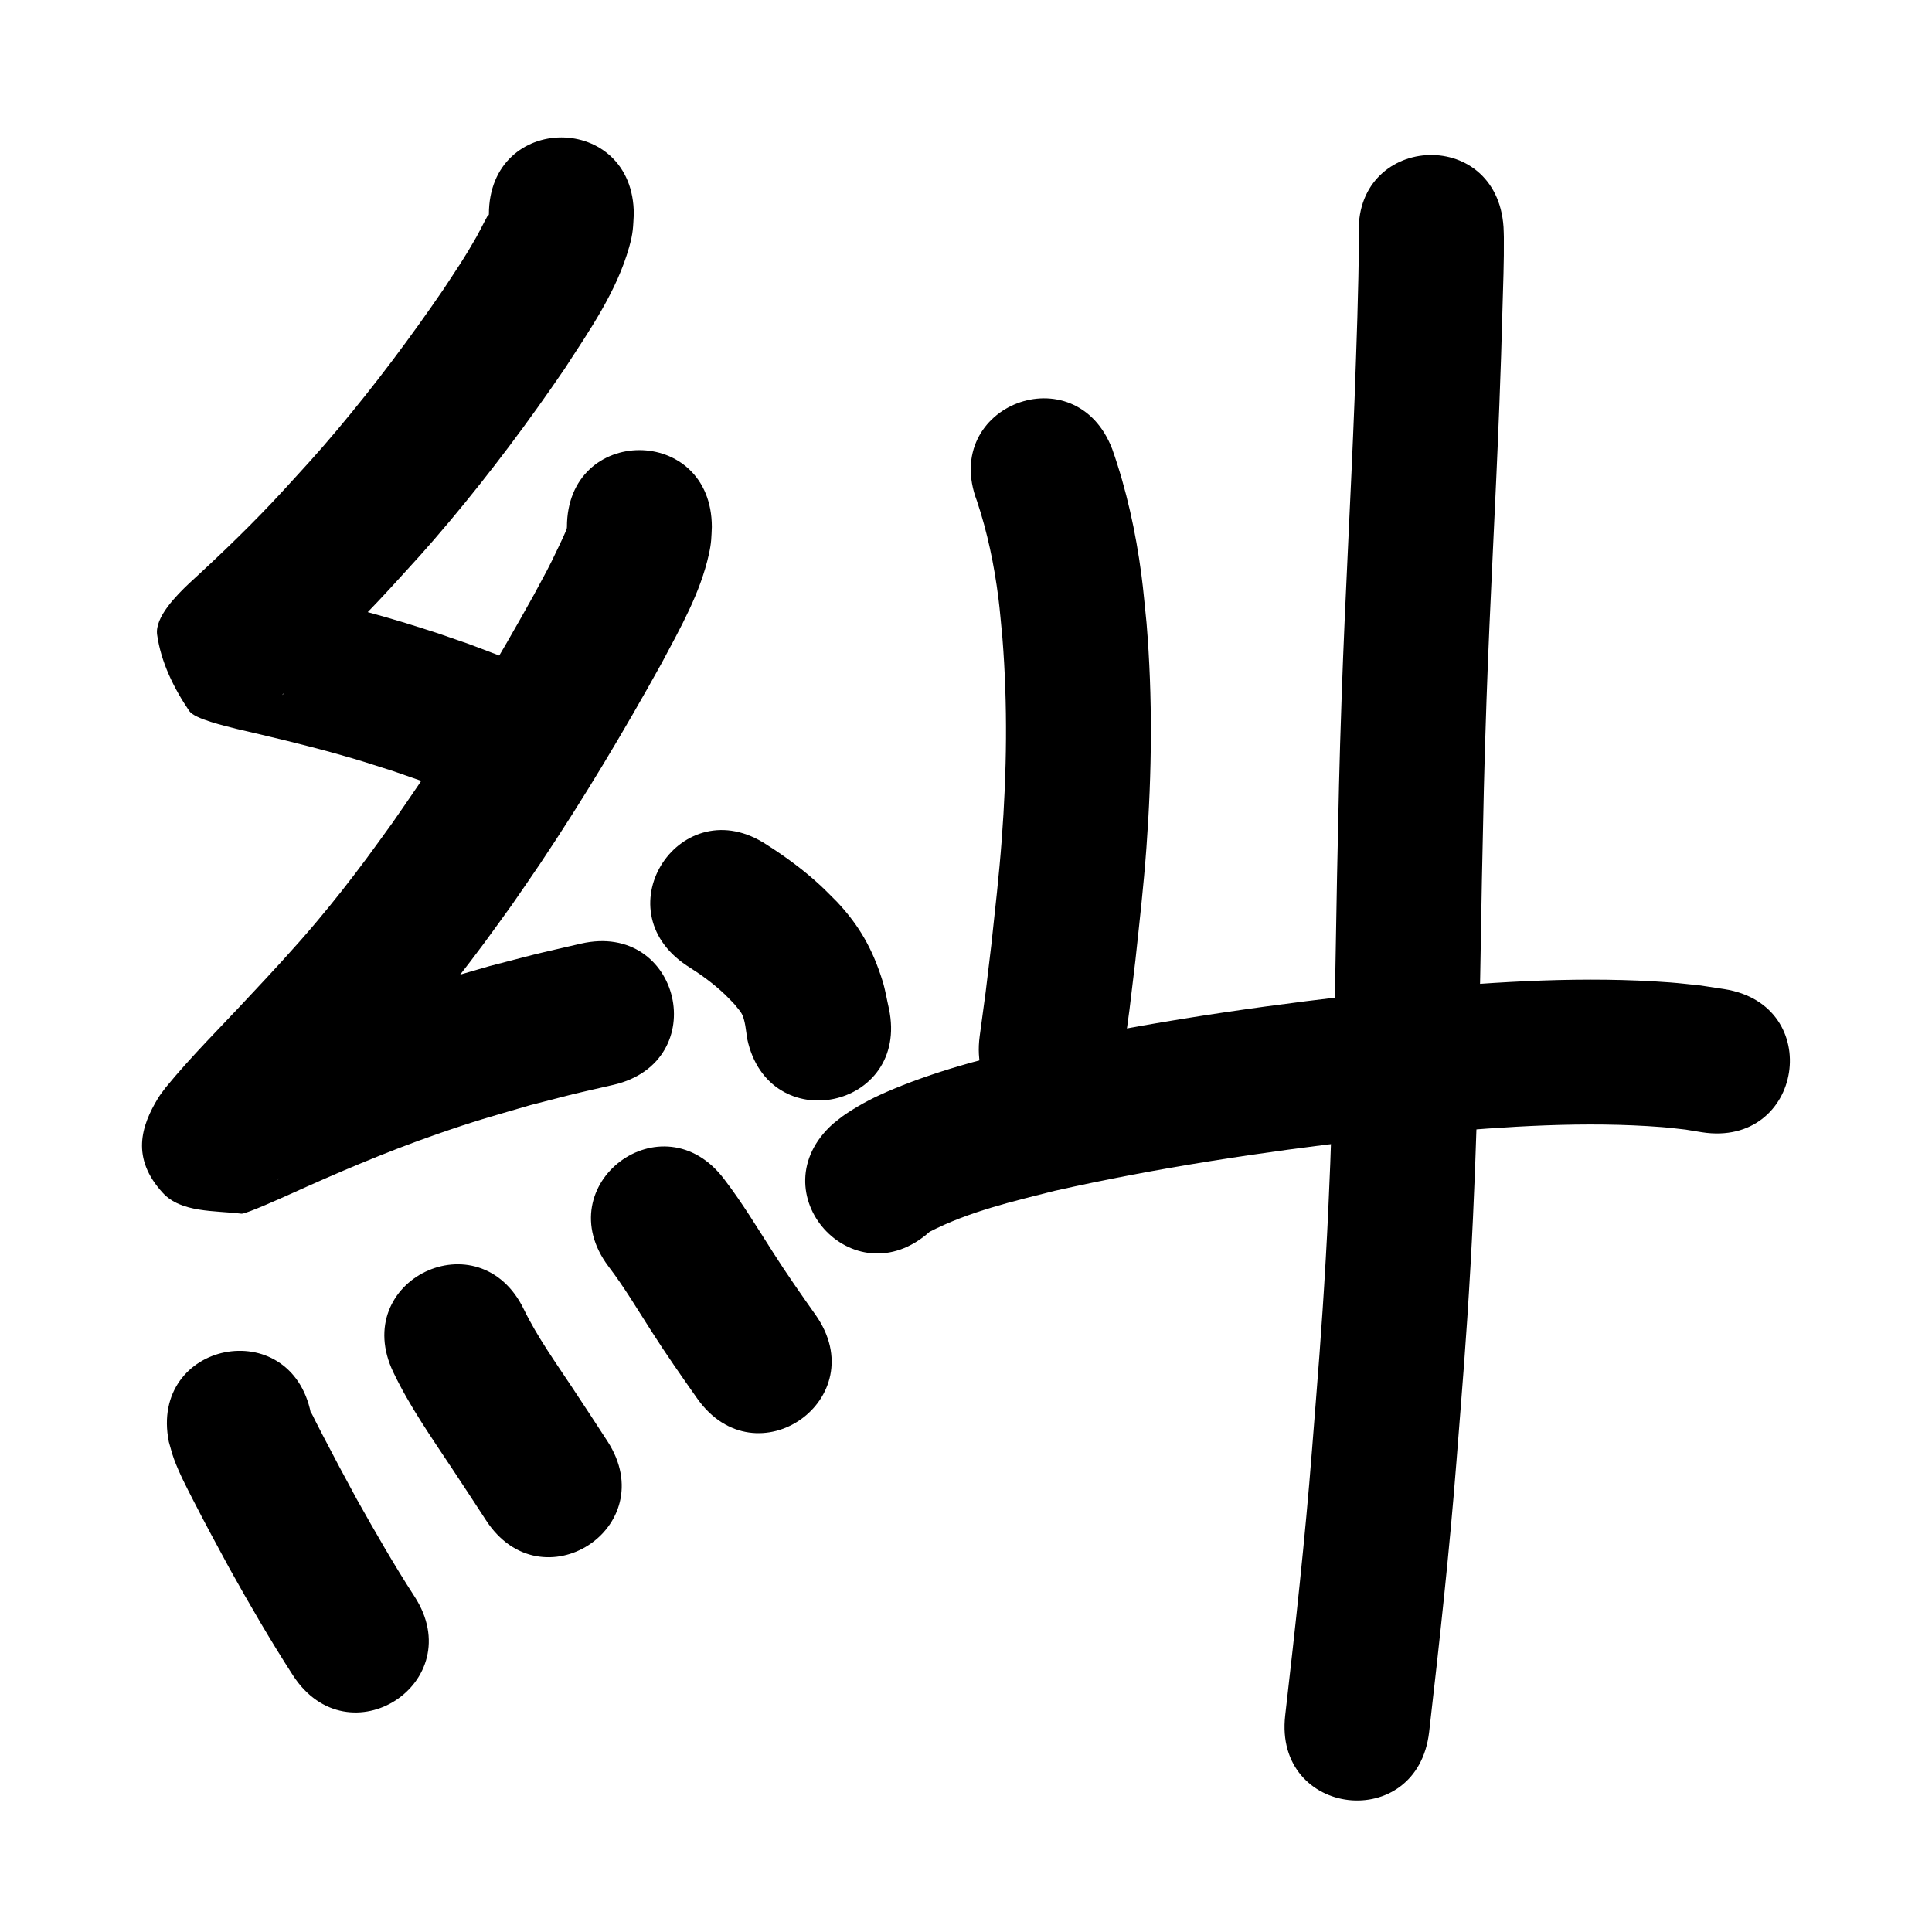 <?xml version="1.0" ?>
<svg xmlns="http://www.w3.org/2000/svg" width="1000" height="1000">
<path d="m 253.056,110.901 c -0.044,0.134 -0.038,0.297 -0.132,0.403 -0.119,0.134 -0.309,0.179 -0.464,0.268 -0.556,1.026 -1.122,2.047 -1.668,3.078 -1.427,2.691 -2.747,5.439 -4.252,8.087 -6.391,11.242 -9.526,15.587 -16.987,26.992 -17.147,25.088 -35.399,49.448 -54.96,72.71 -11.121,13.226 -16.588,18.974 -28.043,31.526 -15.413,16.781 -31.837,32.568 -48.624,47.956 -6.523,6.177 -17.872,17.536 -16.604,26.586 1.983,14.159 8.62,27.699 16.655,39.525 2.817,4.146 18.682,7.721 24.346,9.203 17.287,4.013 34.572,8.076 51.665,12.863 13.146,3.682 16.754,4.959 29.828,9.123 18.461,6.431 9.574,3.18 26.68,9.702 49.575,18.836 76.213,-51.274 26.638,-70.11 v 0 c -19.761,-7.485 -9.566,-3.78 -30.603,-11.069 -5.566,-1.765 -11.111,-3.595 -16.697,-5.295 -22.784,-6.937 -45.927,-12.609 -69.135,-17.928 -1.593,-0.374 -5.44,-2.618 -4.779,-1.121 0.956,2.166 4.983,1.689 5.978,3.838 5.449,11.772 11.581,23.833 12.809,36.747 0.536,5.641 -5.145,10.1 -7.883,15.061 -0.155,0.281 -0.979,0.825 -0.756,0.595 0.818,-0.844 1.696,-1.627 2.544,-2.44 18.433,-16.905 36.443,-34.275 53.364,-52.711 12.809,-14.066 18.288,-19.813 30.773,-34.694 21.24,-25.316 41.063,-51.821 59.649,-79.137 12.815,-19.752 26.807,-39.822 33.269,-62.793 2.101,-7.468 2.005,-10.217 2.387,-16.963 0,-53.033 -75,-53.033 -75,0 z"/>
<path d="m 293.448,272.757 c -0.033,0.27 -0.024,0.548 -0.1,0.809 -0.573,1.961 -4.147,9.312 -4.338,9.715 -5.499,11.614 -6.08,12.289 -12.698,24.649 -18.565,33.451 -38.248,66.297 -59.527,98.1 -4.474,6.687 -9.114,13.26 -13.672,19.891 -4.491,6.177 -8.909,12.408 -13.473,18.532 -8.93,11.982 -16.506,21.66 -26.103,33.053 -11.292,13.406 -23.254,26.202 -35.232,38.989 -14.298,15.396 -29.285,30.187 -42.6,46.462 -1.277,1.775 -2.694,3.457 -3.831,5.324 -8.866,14.563 -14.156,31.13 2.388,49.15 9.498,10.346 26.79,9.079 40.732,10.778 2.171,0.265 22.52,-8.946 24.085,-9.631 25.166,-11.408 50.587,-22.31 76.694,-31.403 21.252,-7.403 27.103,-8.825 48.654,-15.142 29.653,-7.598 15.286,-4.116 43.081,-10.52 51.672,-11.936 34.792,-85.012 -16.881,-73.076 v 0 c -30.427,7.045 -14.635,3.196 -47.353,11.64 -8.915,2.628 -17.874,5.107 -26.744,7.883 -36.81,11.523 -72.634,25.868 -107.667,41.972 -3.088,1.371 -6.201,2.688 -9.265,4.112 -0.821,0.381 -3.208,0.931 -2.383,1.301 10.852,4.857 26.272,3.041 33.38,12.572 15.983,21.43 11.087,30.403 2.793,43.268 -0.214,0.333 0.399,-0.684 0.598,-1.026 11.963,-15.05 26.274,-28.092 39.067,-42.405 13.147,-14.048 26.245,-28.124 38.62,-42.866 10.426,-12.42 18.963,-23.337 28.653,-36.366 4.951,-6.657 9.743,-13.431 14.614,-20.147 4.896,-7.137 9.88,-14.216 14.689,-21.412 22.48,-33.634 43.275,-68.372 62.868,-103.757 9.573,-18.03 20.002,-36.242 24.436,-56.39 1.326,-6.025 1.277,-8.598 1.513,-14.059 0,-53.033 -75,-53.033 -75,0 z"/>
<path d="m 355.415,499.745 c 7.065,4.446 13.887,9.321 19.93,15.107 1.637,1.567 3.165,3.243 4.748,4.865 1.233,1.594 2.658,3.056 3.7,4.782 1.916,3.173 2.38,9.538 2.933,13.065 10.914,51.898 84.309,36.463 73.395,-15.435 v 0 c -1.107,-4.8 -1.854,-9.698 -3.321,-14.401 -5.092,-16.329 -11.957,-28.619 -23.667,-41.037 -2.789,-2.751 -5.495,-5.588 -8.367,-8.253 -8.553,-7.936 -17.979,-14.886 -27.814,-21.14 -44.157,-29.372 -85.694,33.075 -41.538,62.447 z"/>
<path d="m 87.397,746.324 c 0.895,2.981 1.605,6.024 2.686,8.943 2.722,7.347 6.435,14.439 9.997,21.39 6.061,11.827 12.37,23.521 18.721,35.194 10.444,18.718 21.183,37.28 32.82,55.285 28.831,44.512 91.78,3.739 62.949,-40.773 v 0 c -10.638,-16.38 -20.335,-33.347 -29.897,-50.371 -6.01,-11.035 -11.925,-22.113 -17.709,-33.269 -1.33,-2.566 -2.645,-5.14 -3.96,-7.713 -0.609,-1.191 -1.119,-2.437 -1.811,-3.582 -0.052,-0.086 -0.173,0.104 -0.26,0.155 -10.423,-51.999 -83.96,-37.258 -73.537,14.74 z"/>
<path d="m 203.625,710.359 c 8.357,17.494 19.559,33.44 30.24,49.561 5.864,8.928 11.795,17.811 17.579,26.791 28.73,44.577 91.771,3.947 63.041,-40.63 v 0 c -5.96,-9.243 -12.055,-18.398 -18.099,-27.586 -8.791,-13.268 -18.166,-26.324 -25.176,-40.65 -22.991,-47.79 -90.577,-15.276 -67.586,32.514 z"/>
<path d="m 314.937,655.482 c 8.15,10.687 15.025,22.286 22.278,33.586 7.522,11.825 15.566,23.303 23.636,34.756 30.553,43.347 91.856,0.139 61.303,-43.209 v 0 c -7.448,-10.565 -14.884,-21.144 -21.82,-32.057 -8.252,-12.858 -16.131,-26.009 -25.445,-38.141 -31.865,-42.392 -91.817,2.672 -59.952,45.064 z"/>
<path d="m 505.664,259.299 c 5.421,16.174 8.914,33.065 11.072,49.975 0.887,6.95 1.411,13.942 2.116,20.913 2.768,34.697 2.26,69.559 -0.339,104.246 -1.404,18.737 -3.397,35.932 -5.4,54.602 -3.93,32.66 -1.907,16.915 -6.019,47.241 -7.117,52.553 67.205,62.618 74.322,10.064 v 0 c 4.295,-31.761 2.188,-15.322 6.272,-49.322 2.174,-20.343 4.2,-37.763 5.699,-58.226 2.836,-38.729 3.275,-77.651 0.062,-116.375 -0.895,-8.391 -1.572,-16.808 -2.684,-25.172 -2.917,-21.943 -7.686,-43.803 -15.034,-64.698 -18.916,-49.545 -88.983,-22.793 -70.067,26.752 z"/>
<path d="m 481.184,637.557 c 20.295,-10.436 42.756,-15.654 64.731,-21.193 53.051,-11.923 106.929,-20.062 160.921,-26.341 11.046,-1.284 22.118,-2.337 33.177,-3.506 39.943,-3.445 80.22,-6.263 120.29,-3.126 4.068,0.318 8.116,0.859 12.175,1.288 2.798,0.456 5.596,0.912 8.393,1.369 52.394,8.207 64.001,-65.889 11.607,-74.096 v 0 c -4.118,-0.627 -8.235,-1.254 -12.353,-1.881 -5.211,-0.521 -10.41,-1.171 -15.632,-1.562 -44.105,-3.3 -88.418,-0.472 -132.379,3.426 -11.566,1.228 -23.146,2.336 -34.699,3.683 -57.044,6.651 -113.96,15.318 -169.98,28.059 -8.599,2.202 -17.252,4.204 -25.797,6.607 -12.681,3.566 -26.672,8.158 -38.921,13.269 -9.51,3.968 -16.505,7.445 -24.933,13.038 -2.291,1.52 -4.365,3.345 -6.547,5.017 -39.562,35.318 10.386,91.267 49.948,55.949 z"/>
<path d="m 703.392,122.501 c -0.198,28.024 -1.268,56.044 -2.266,84.05 -1.941,50.899 -4.874,101.753 -6.643,152.659 -1.376,39.592 -1.565,54.482 -2.429,94.383 -1.165,66.032 -2.078,132.082 -5.842,198.03 -2.212,38.771 -4.108,60.408 -7.132,99.086 -3.576,45.828 -8.609,91.512 -13.863,137.17 -6.059,52.686 68.45,61.254 74.509,8.568 v 0 c 5.351,-46.566 10.484,-93.158 14.127,-139.897 3.1,-39.707 5.008,-61.468 7.272,-101.315 3.786,-66.613 4.746,-133.325 5.911,-200.022 0.846,-39.177 1.039,-54.169 2.387,-93.023 1.77,-51.011 4.72,-101.968 6.655,-152.972 1.01,-28.4 0.857,-22.369 1.573,-48.349 0.35,-12.7 0.88,-25.439 0.75,-38.148 -0.018,-1.742 -0.117,-3.482 -0.176,-5.222 -3.536,-52.915 -78.369,-47.915 -74.833,5 z"/>
</svg>

